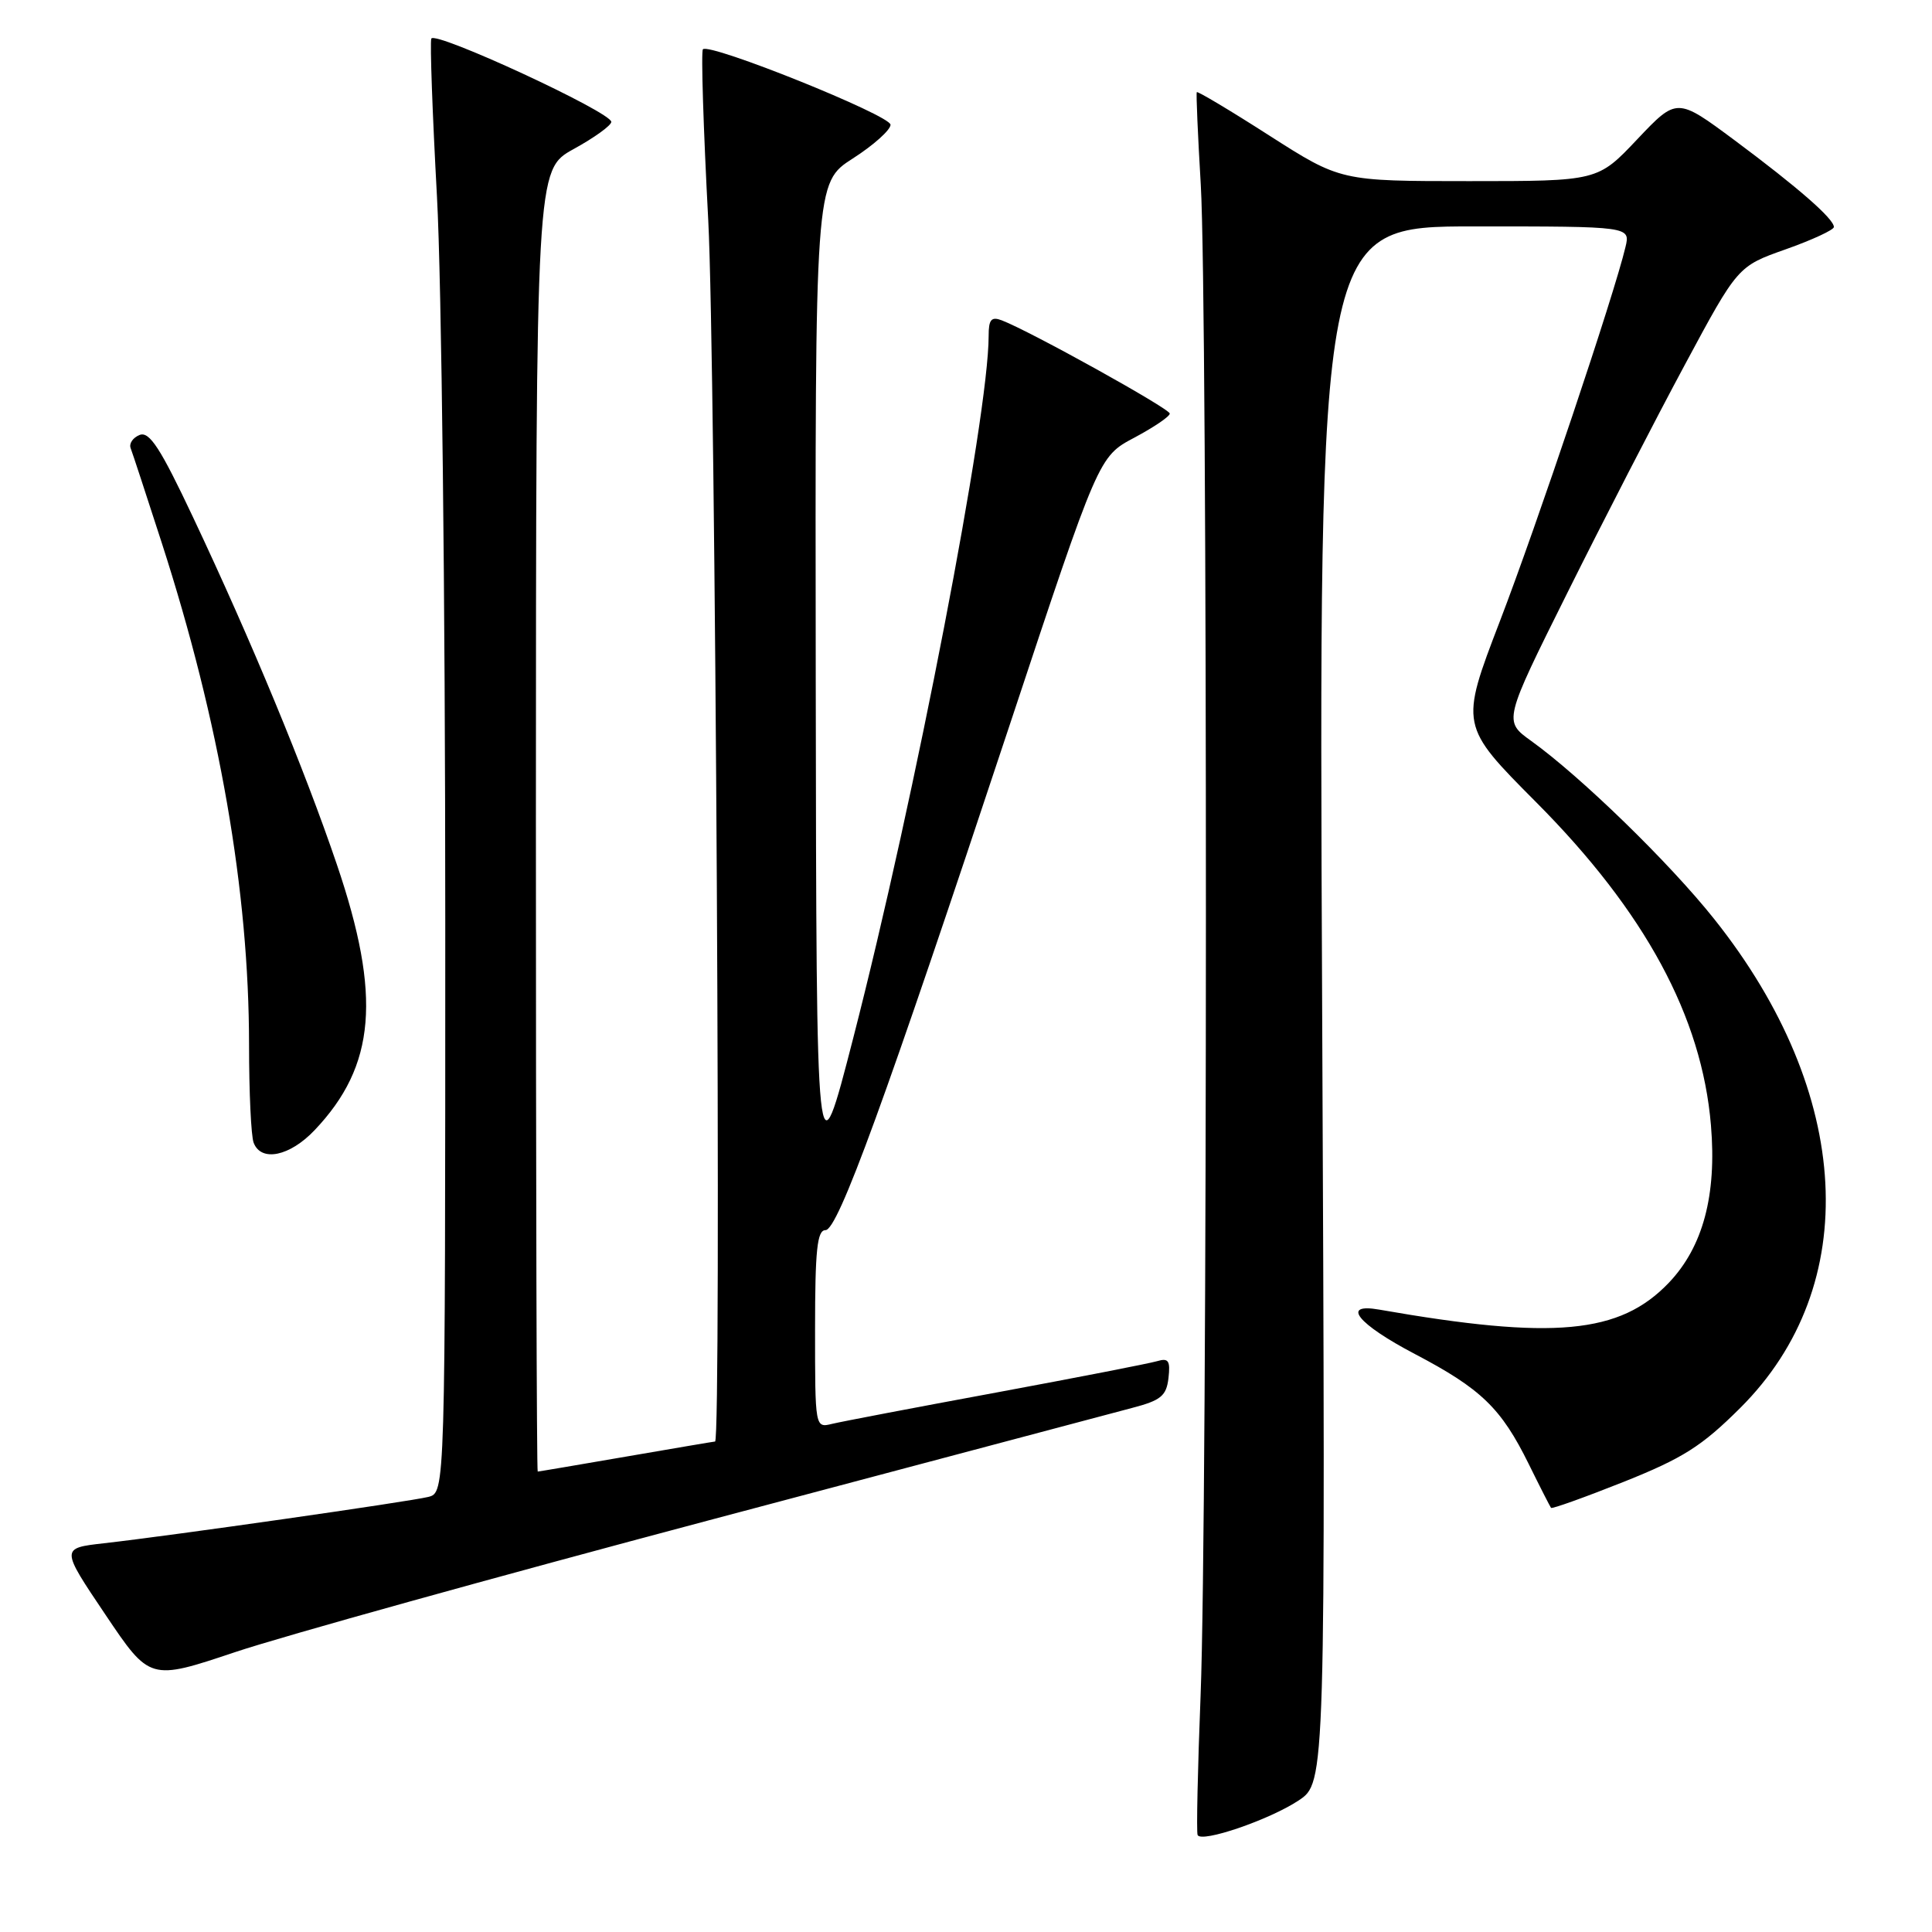 <?xml version="1.0" encoding="UTF-8" standalone="no"?>
<!DOCTYPE svg PUBLIC "-//W3C//DTD SVG 1.1//EN" "http://www.w3.org/Graphics/SVG/1.1/DTD/svg11.dtd" >
<svg xmlns="http://www.w3.org/2000/svg" xmlns:xlink="http://www.w3.org/1999/xlink" version="1.1" viewBox="0 0 256 256">
 <g >
 <path fill="currentColor"
d=" M 172.06 238.58 C 175.65 236.20 175.65 236.20 175.19 133.10 C 174.73 30.00 174.73 30.00 195.38 30.00 C 216.04 30.00 216.04 30.00 215.38 32.75 C 213.89 39.05 203.67 69.49 198.74 82.32 C 193.44 96.14 193.44 96.14 203.57 106.32 C 217.99 120.82 225.51 134.72 226.71 149.11 C 227.49 158.37 225.65 165.23 221.13 169.97 C 214.65 176.76 205.88 177.58 182.75 173.53 C 177.63 172.63 179.86 175.42 187.49 179.42 C 196.27 184.03 198.91 186.58 202.57 194.00 C 204.06 197.03 205.39 199.63 205.52 199.80 C 205.65 199.96 209.97 198.41 215.13 196.36 C 222.99 193.22 225.48 191.65 230.59 186.56 C 246.87 170.35 245.52 144.86 227.16 121.80 C 221.25 114.36 209.48 102.91 202.88 98.17 C 199.22 95.54 199.22 95.54 207.70 78.52 C 212.36 69.16 219.34 55.60 223.22 48.39 C 230.26 35.28 230.26 35.28 236.63 33.03 C 240.13 31.79 243.00 30.46 243.00 30.08 C 243.00 28.99 238.23 24.83 229.85 18.59 C 222.20 12.91 222.20 12.91 216.95 18.45 C 211.71 24.00 211.71 24.00 194.67 24.00 C 177.64 24.00 177.64 24.00 168.19 17.96 C 163.00 14.63 158.67 12.05 158.58 12.21 C 158.48 12.37 158.72 17.90 159.11 24.50 C 160.03 40.01 160.01 200.96 159.09 224.50 C 158.70 234.40 158.52 242.79 158.69 243.15 C 159.19 244.22 168.19 241.14 172.06 238.58 Z  M 94.00 201.43 C 122.33 193.90 147.53 187.21 150.00 186.56 C 153.83 185.56 154.55 184.97 154.83 182.60 C 155.09 180.30 154.83 179.91 153.33 180.36 C 152.32 180.66 142.72 182.53 132.00 184.52 C 121.28 186.50 111.49 188.37 110.25 188.67 C 108.00 189.22 108.00 189.20 108.00 176.11 C 108.00 165.62 108.28 163.00 109.38 163.00 C 111.03 163.00 117.23 146.01 133.81 96.00 C 145.58 60.50 145.58 60.50 150.29 58.00 C 152.88 56.62 155.00 55.19 155.00 54.80 C 155.00 54.15 136.53 43.90 132.75 42.45 C 131.35 41.92 131.00 42.33 131.00 44.51 C 131.00 55.17 121.26 105.66 113.07 137.50 C 108.18 156.50 108.18 156.50 108.09 90.35 C 108.00 24.21 108.00 24.21 113.00 21.00 C 115.75 19.24 118.00 17.22 118.00 16.53 C 118.00 15.28 94.03 5.64 93.14 6.53 C 92.88 6.78 93.20 17.01 93.85 29.25 C 94.81 47.64 95.61 190.98 94.75 191.01 C 94.61 191.01 89.33 191.91 83.00 193.00 C 76.67 194.09 71.39 194.99 71.25 194.99 C 71.11 195.00 71.01 156.19 71.01 108.75 C 71.03 22.50 71.03 22.50 76.01 19.75 C 78.76 18.24 81.00 16.62 81.00 16.15 C 81.00 14.86 57.55 4.01 57.15 5.12 C 56.96 5.64 57.30 15.06 57.90 26.04 C 58.51 37.14 59.00 79.67 59.00 121.89 C 59.00 197.78 59.00 197.78 56.75 198.35 C 54.25 198.97 22.75 203.48 13.77 204.49 C 8.04 205.14 8.04 205.14 13.95 213.92 C 19.85 222.70 19.85 222.70 31.17 218.91 C 37.40 216.82 65.67 208.96 94.00 201.43 Z  M 41.69 149.75 C 49.79 141.22 50.56 132.00 44.64 114.56 C 40.34 101.90 33.35 85.01 25.59 68.56 C 21.27 59.40 19.81 57.14 18.51 57.63 C 17.62 57.98 17.08 58.76 17.31 59.38 C 17.55 60.00 19.40 65.64 21.43 71.92 C 29.09 95.63 33.00 118.11 33.00 138.47 C 33.00 144.72 33.27 150.55 33.61 151.42 C 34.60 154.01 38.40 153.22 41.69 149.75 Z "/>
</g>
</svg>